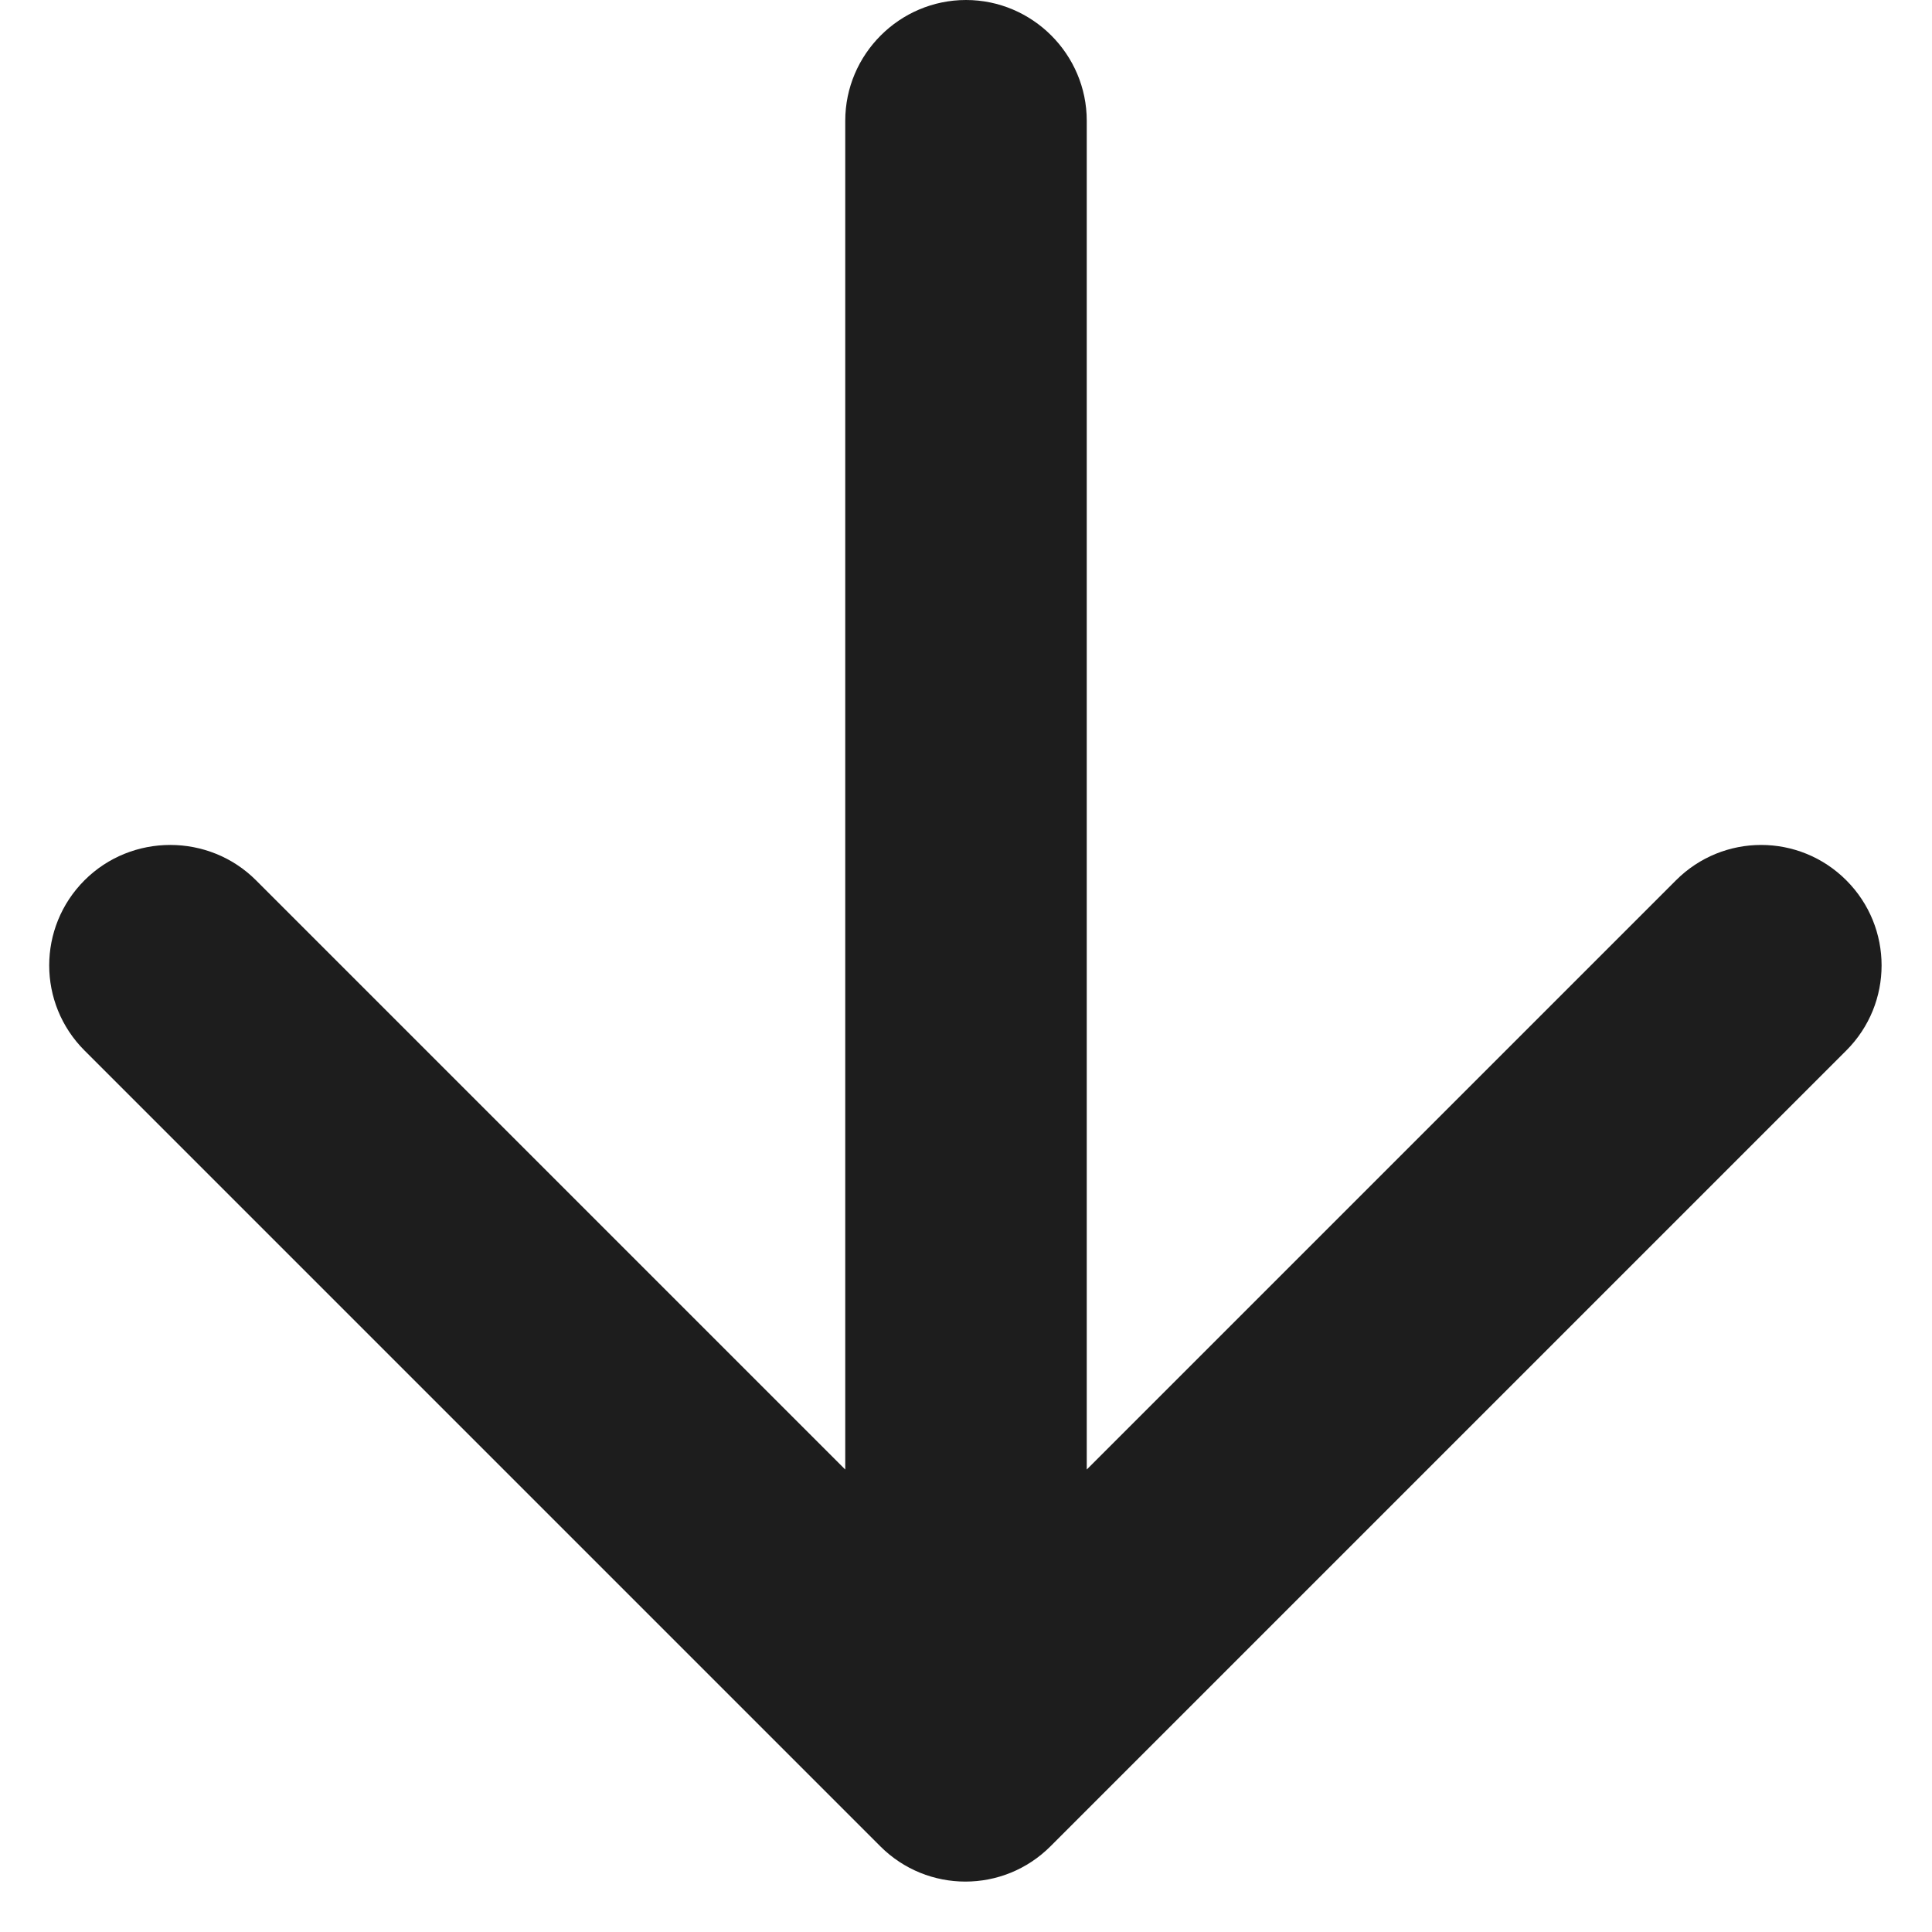 <?xml version="1.0" encoding="UTF-8"?>
<svg width="16px" height="16px" viewBox="0 0 16 16" version="1.1" xmlns="http://www.w3.org/2000/svg" xmlns:xlink="http://www.w3.org/1999/xlink">
    <!-- Generator: Sketch 52.5 (67469) - http://www.bohemiancoding.com/sketch -->
    <title>arrow_downward</title>
    <desc>Created with Sketch.</desc>
    <g id="Icons" stroke="none" stroke-width="1" fill="none" fill-rule="evenodd">
        <g id="Rounded" transform="translate(-512, -3436)">
            <g id="Navigation" transform="translate(100, 3378)">
                <g id="-Round-/-Navigation-/-arrow_downward" transform="translate(408, 54)">
                    <g transform="translate(0, 0)">
                        <polygon id="Path" points="0 0 24 0 24 24 0 24"></polygon>
                        <path d="M11,5 L11,16.17 L6.12,11.29 C5.73,10.9 5.09,10.9 4.7,11.29 C4.31,11.68 4.31,12.31 4.7,12.7 L11.29,19.29 C11.68,19.68 12.31,19.68 12.7,19.29 L19.29,12.7 C19.68,12.31 19.68,11.68 19.29,11.29 C18.9,10.9 18.27,10.9 17.88,11.29 L13,16.17 L13,5 C13,4.45 12.55,4 12,4 C11.45,4 11,4.45 11,5 Z" id="🔹-Icon-Color" fill="#1D1D1D"></path>
                    </g>
                </g>
            </g>
        </g>
    </g>
</svg>